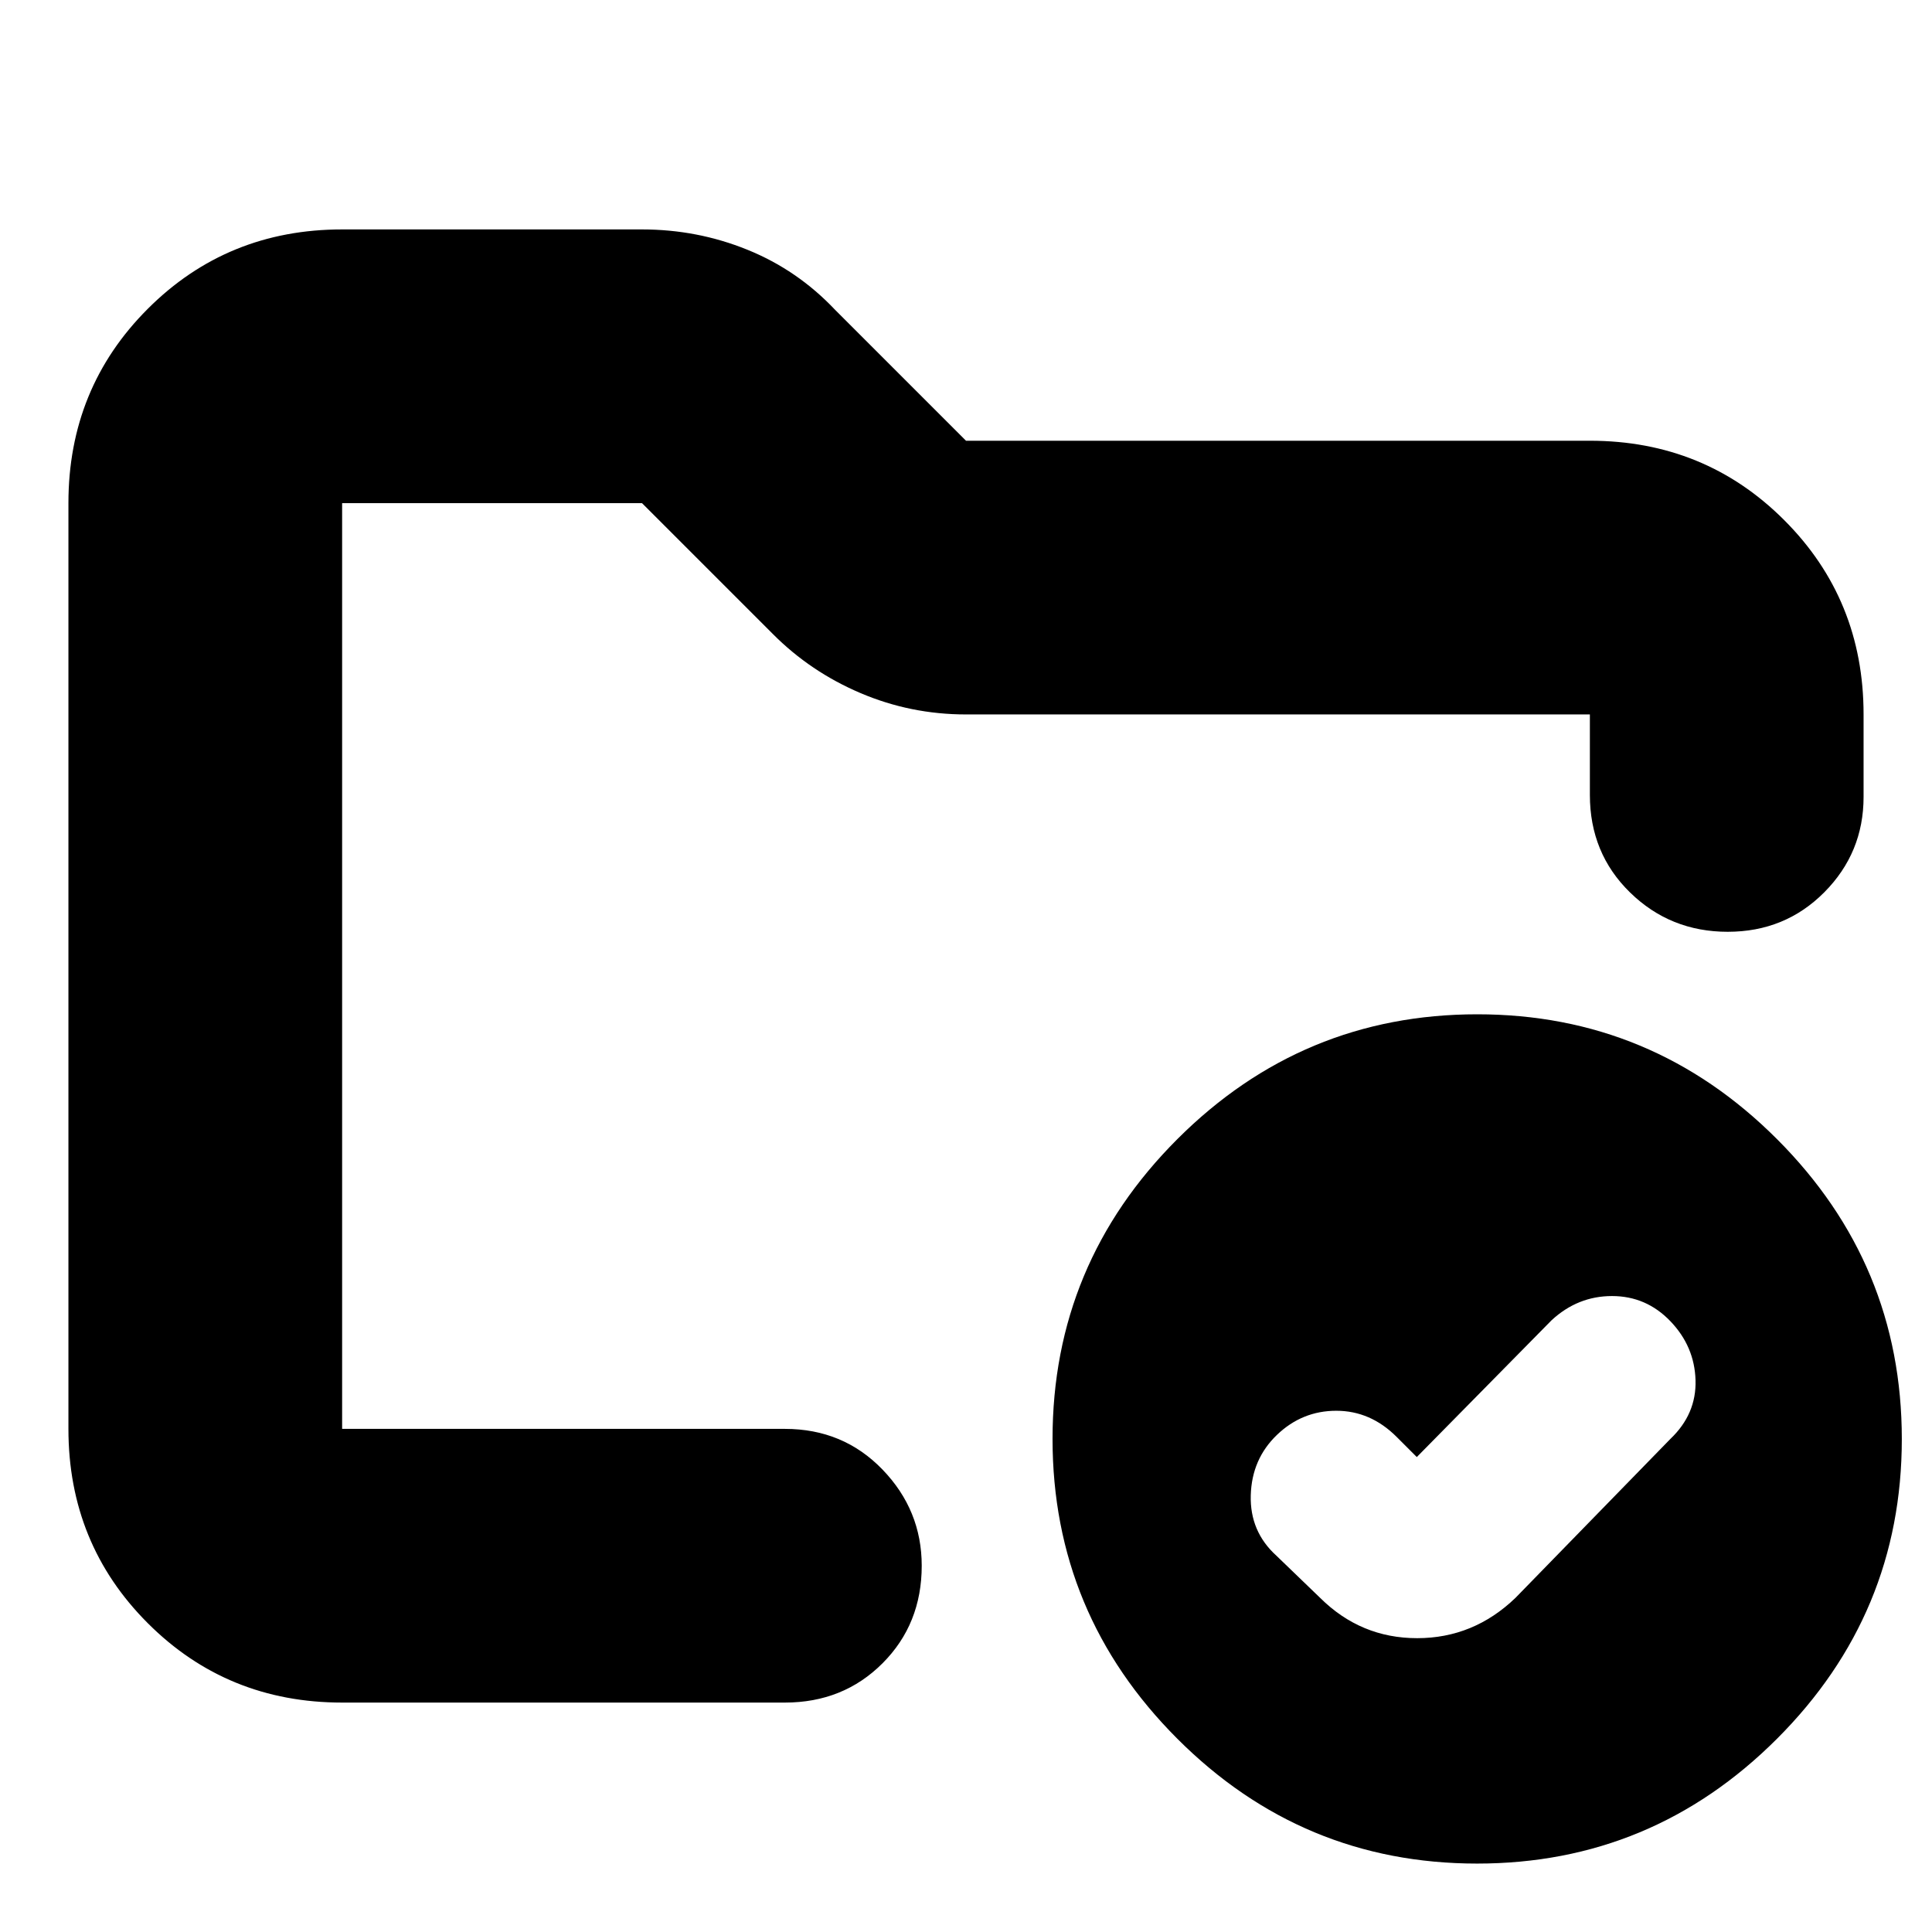 <svg xmlns="http://www.w3.org/2000/svg" height="24" viewBox="0 -960 960 960" width="24"><path d="M170-250v-460 179-5 286Zm0 136q-57.12 0-96.56-39.44Q34-192.88 34-250v-460q0-57.13 39.44-96.56Q112.88-846 170-846h149q27.47 0 52.37 10.09Q396.27-825.83 415-806l65 65h310q57.13 0 96.56 39.44Q926-662.13 926-605v41q0 27.7-19.5 47.35Q887-497 858.5-497T810-516.5Q790-536 790-565v-40H480q-27.47 0-52.37-10.59Q402.73-626.17 384-645l-65-65H170v460h220q29 0 48.5 20.2T458-182q0 29-19.5 48.5T390-114H170Zm534-122-10-10q-13-13-30-13t-29.5 12q-12.5 12-13 30t12.7 29.98L656-166q20.18 20 48.18 20T753-166l77-79q13-12.38 12.5-29.19Q842-291 830-303.5T801-316q-17 0-30 12l-67 68Zm30.04-220Q821-456 883-393.96q62 62.04 62 149Q945-158 882.96-96q-62.04 62-149 62Q647-34 585-96.04q-62-62.04-62-149Q523-332 585.04-394q62.04-62 149-62Z"/></svg>